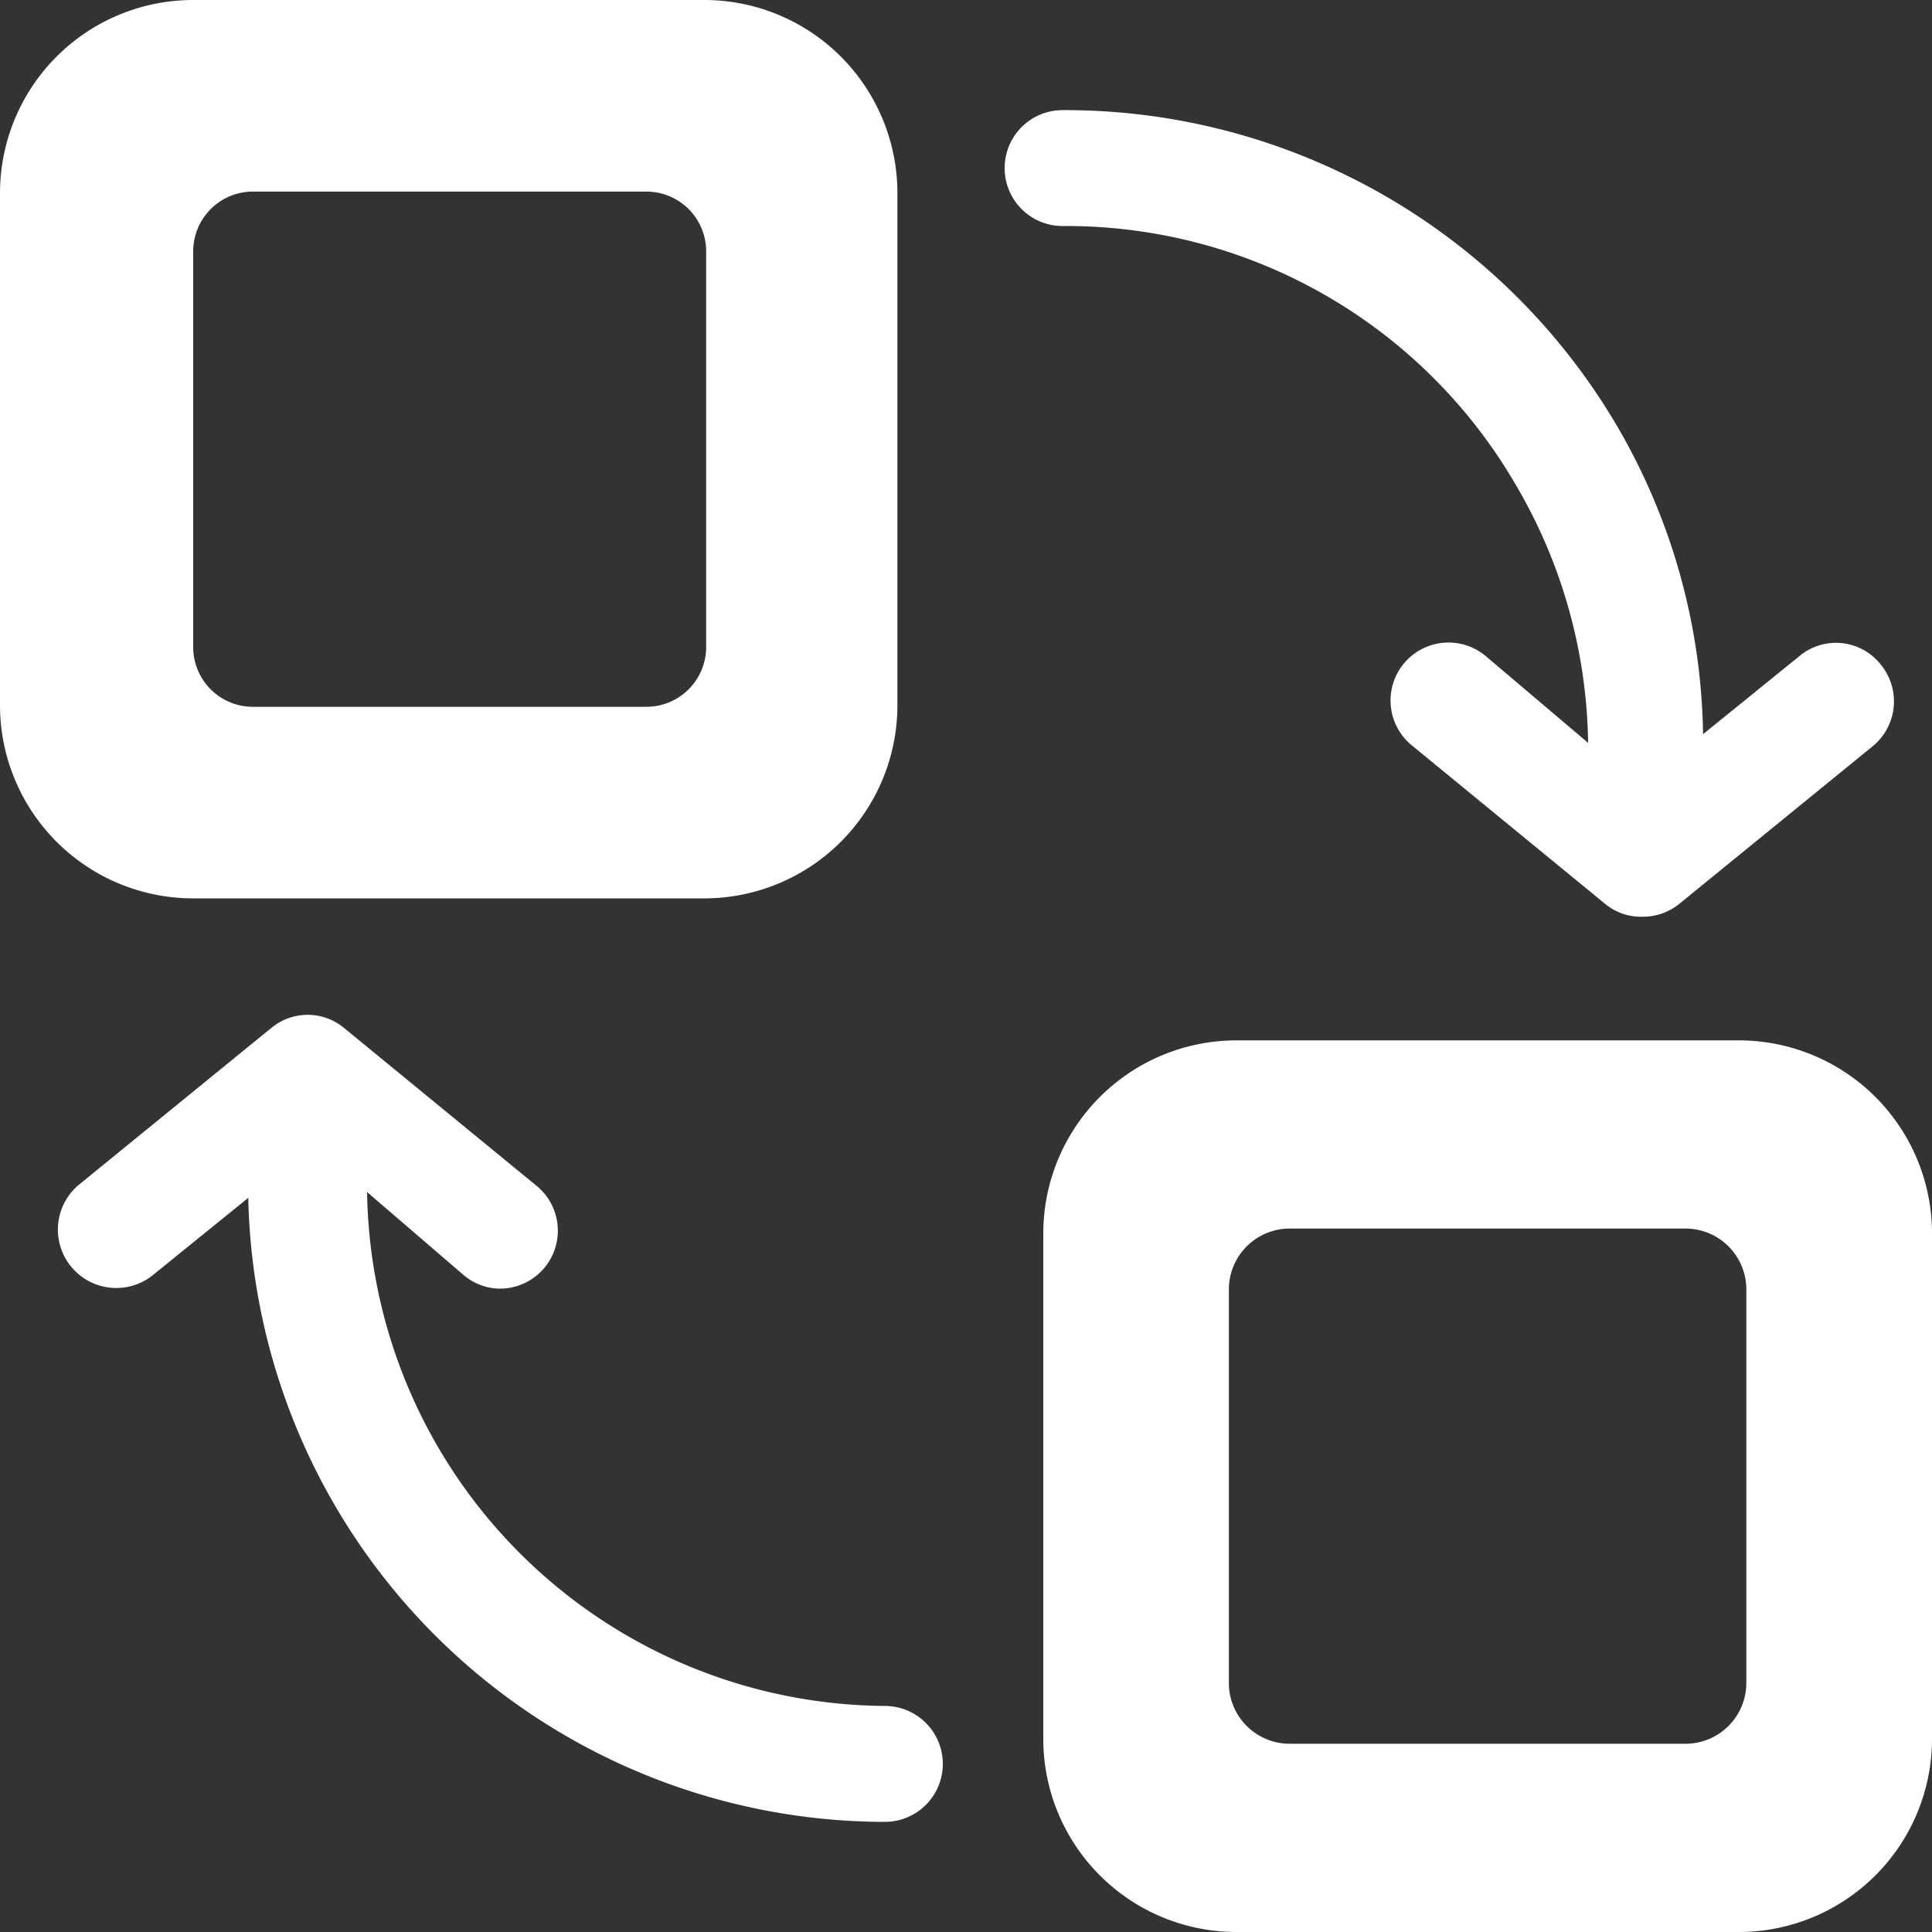 <?xml version="1.0" standalone="no"?><!DOCTYPE svg PUBLIC "-//W3C//DTD SVG 1.1//EN" "http://www.w3.org/Graphics/SVG/1.1/DTD/svg11.dtd"><svg t="1718697599074" viewBox="0 0 1024 1024" version="1.1" xmlns="http://www.w3.org/2000/svg" p-id="6762" xmlns:xlink="http://www.w3.org/1999/xlink"><rect x="0" y="0" width="1024" height="1024" fill="#333333" stroke="none"/><path d="M373.248 476.16a102.4 102.4 0 0 0 102.4-102.4V102.4a102.4 102.4 0 0 0-102.4-102.4H102.4a102.4 102.4 0 0 0-102.4 102.4v271.36a102.4 102.4 0 0 0 102.4 102.4h270.848zM102.4 342.938V133.188a31.676 31.676 0 0 1 31.642-31.642h208.555a31.676 31.676 0 0 1 31.676 31.642v209.749a31.676 31.676 0 0 1-31.676 31.676H133.257A31.642 31.642 0 0 1 102.4 342.938z m819.2 208.486h-266.24a102.4 102.4 0 0 0-102.4 102.4V921.6a102.4 102.4 0 0 0 102.4 102.4H921.6a102.4 102.4 0 0 0 102.4-102.4v-266.24a102.4 102.4 0 0 0-102.4-103.936z m3.994 340.548a32.256 32.256 0 0 1-32.256 32.256h-209.749a32.256 32.256 0 0 1-32.256-31.061v-209.715a32.256 32.256 0 0 1 32.256-32.29h209.749a32.256 32.256 0 0 1 32.256 32.29v208.521z m-455.066 12.22A276.48 276.48 0 0 1 194.56 631.808l51.2 44.032c5.461 4.608 12.322 7.168 19.456 7.168a30.72 30.72 0 0 0 19.456-54.272l-102.4-83.968a30.208 30.208 0 0 0-38.4 0l-102.4 83.456a30.959 30.959 0 0 0 38.912 48.128l51.2-41.472a337.92 337.92 0 0 0 337.408 330.752 30.72 30.72 0 1 0 0-61.44h1.536zM802.816 256a276.48 276.48 0 0 1 38.912 137.728L787.968 348.16a30.72 30.72 0 1 0-39.424 47.104l102.4 83.968c5.461 4.437 12.356 6.827 19.456 6.656a30.72 30.72 0 0 0 19.456-6.656l102.4-83.456a30.72 30.72 0 0 0 4.608-43.52 30.208 30.208 0 0 0-43.008-4.608l-51.2 41.472a332.732 332.732 0 0 0-47.104-165.888A339.456 339.456 0 0 0 563.2 58.368a30.72 30.72 0 0 0 0 61.44 275.456 275.456 0 0 1 239.616 136.192z" fill="#fff" p-id="6763"></path></svg>